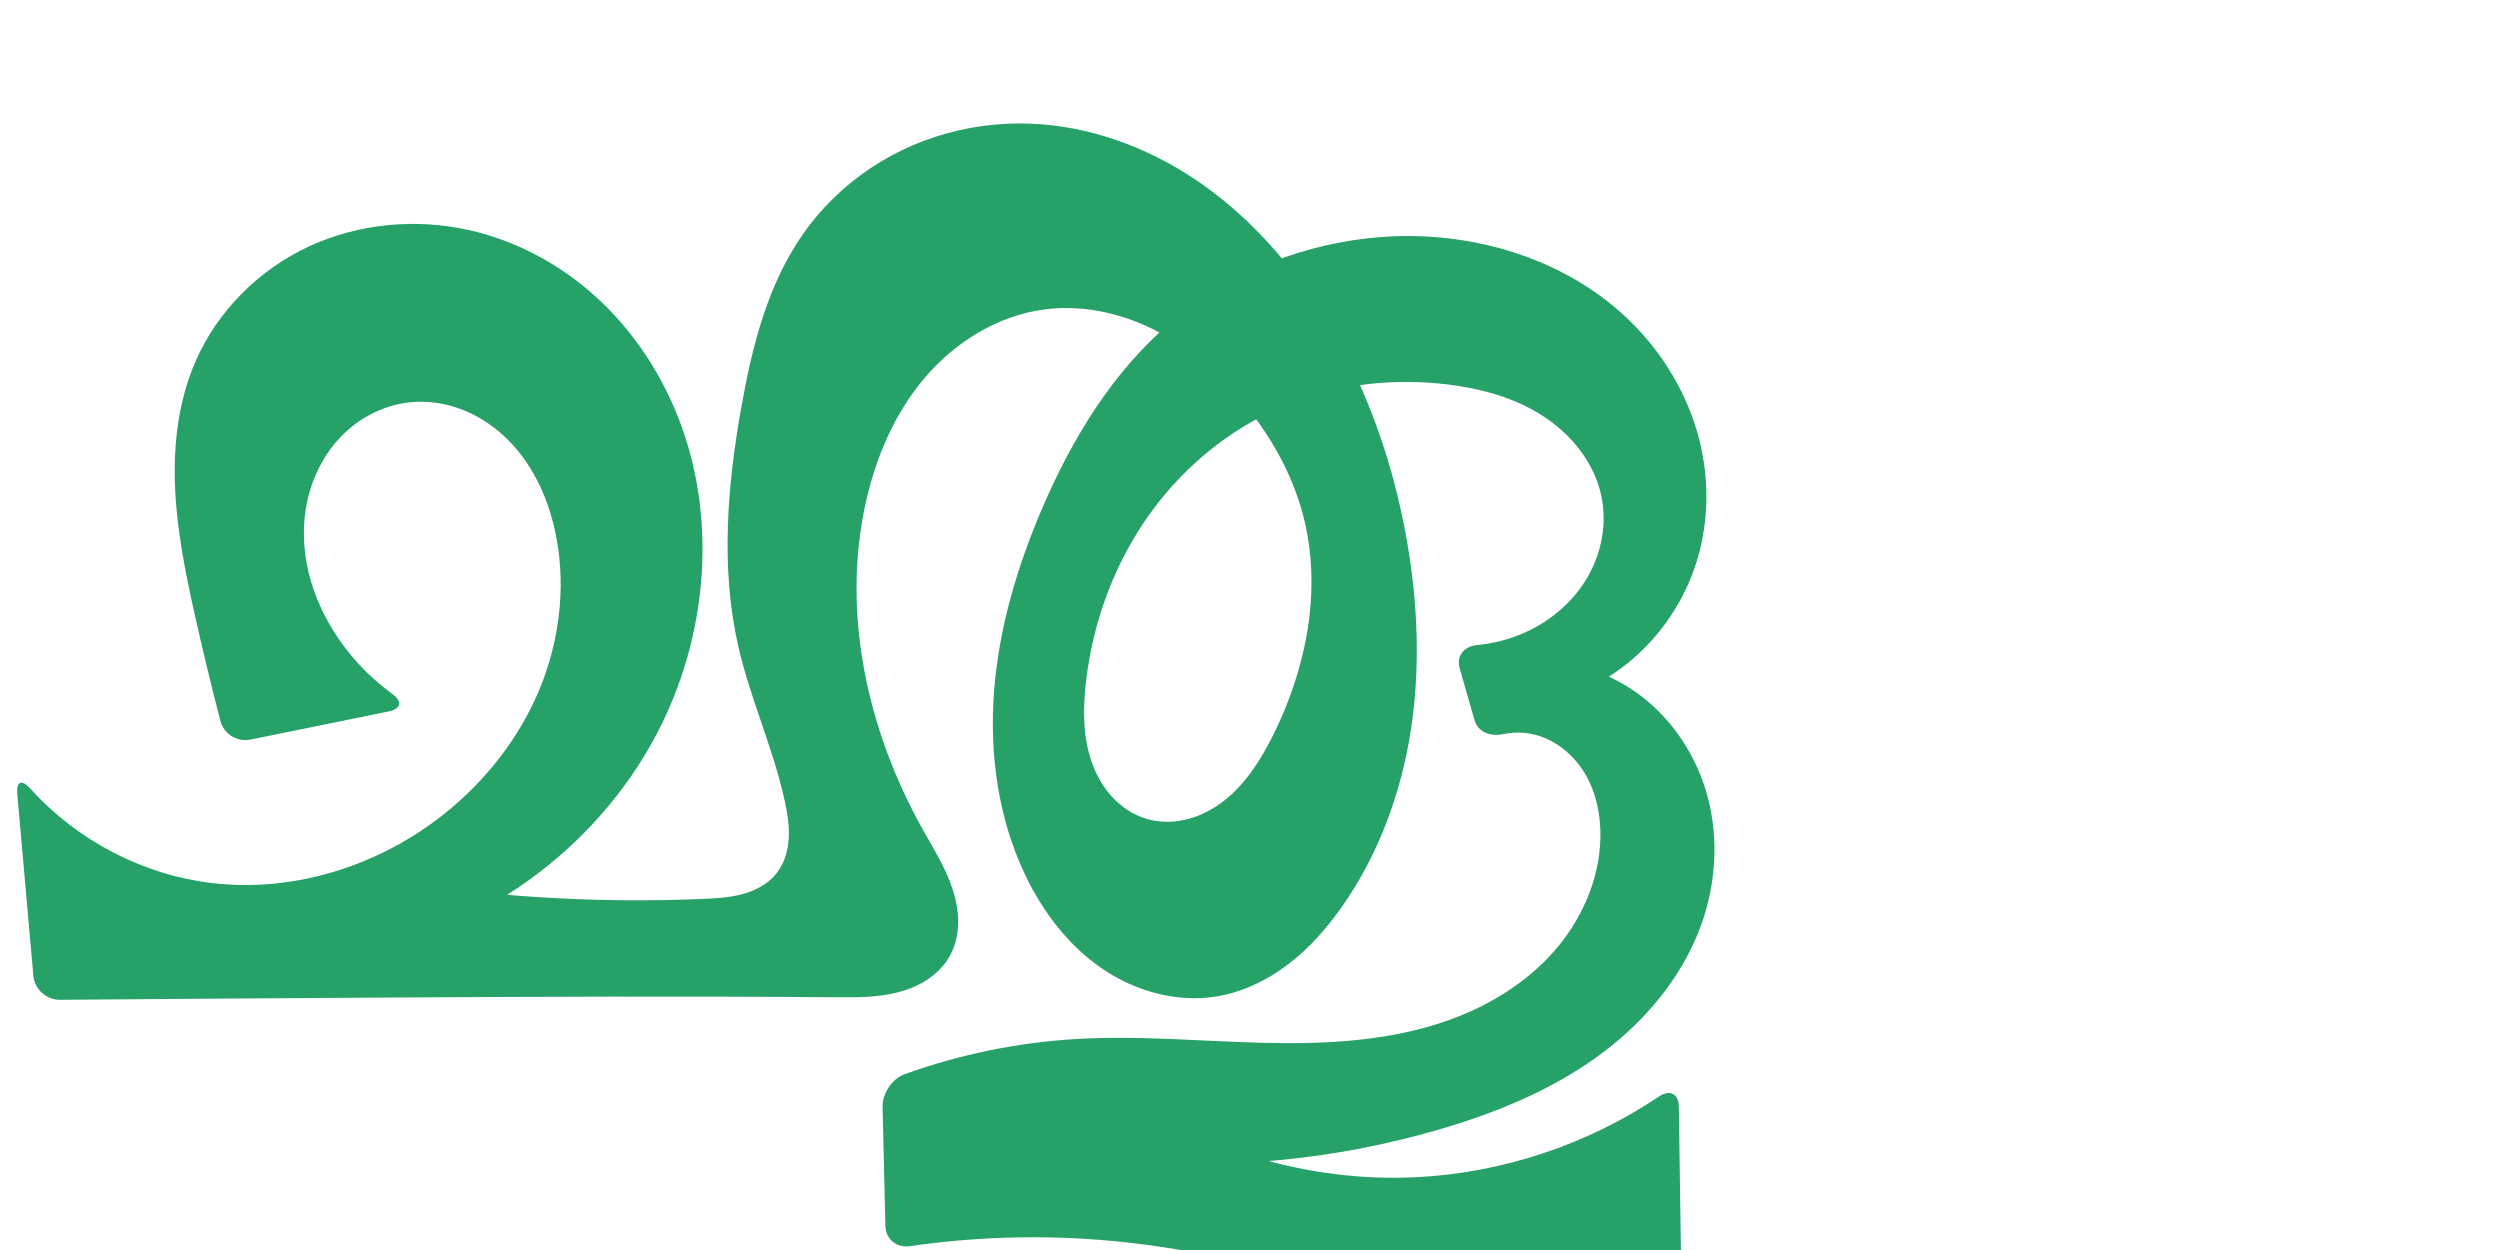 <?xml version="1.0" encoding="UTF-8" standalone="no"?>
<svg
   xmlns:dc="http://purl.org/dc/elements/1.1/"
   xmlns:cc="http://creativecommons.org/ns#"
   xmlns:rdf="http://www.w3.org/1999/02/22-rdf-syntax-ns#"
   xmlns:svg="http://www.w3.org/2000/svg"
   xmlns="http://www.w3.org/2000/svg"
   xmlns:sodipodi="http://sodipodi.sourceforge.net/DTD/sodipodi-0.dtd"
   xmlns:inkscape="http://www.inkscape.org/namespaces/inkscape"
   xml:space="preserve"
   width="2000"
   height="1000"
   version="1.1"
   style="clip-rule:evenodd;fill-rule:evenodd;image-rendering:optimizeQuality;shape-rendering:geometricPrecision;text-rendering:geometricPrecision"
   viewBox="0 0 2000 1000"
   id="svg10"
   sodipodi:docname="ഛൂ.svg"
   inkscape:version="1.0.2 (e86c870879, 2021-01-15)"><sodipodi:namedview
   pagecolor="#ffffff"
   bordercolor="#666666"
   borderopacity="1"
   objecttolerance="10"
   gridtolerance="10"
   guidetolerance="10"
   inkscape:pageopacity="0"
   inkscape:pageshadow="2"
   inkscape:window-width="1920"
   inkscape:window-height="1007"
   id="namedview12"
   showgrid="false"
   inkscape:zoom="0.6002692"
   inkscape:cx="488.35996"
   inkscape:cy="704.29392"
   inkscape:window-x="1920"
   inkscape:window-y="0"
   inkscape:window-maximized="1"
   inkscape:current-layer="svg10"
   showguides="true"
   inkscape:guide-bbox="true"
   inkscape:document-rotation="0"><sodipodi:guide
     position="0,1000"
     orientation="0,1"
     id="guide16"
     inkscape:label=""
     inkscape:locked="true"
     inkscape:color="rgb(0,0,255)" /><sodipodi:guide
     position="1763.312,2036.169"
     orientation="1000,0"
     id="guide18" /><sodipodi:guide
     position="0,200"
     orientation="0,1"
     id="guide20"
     inkscape:label="base"
     inkscape:locked="true"
     inkscape:color="rgb(0,0,255)" /><inkscape:grid
     type="xygrid"
     id="grid24"
     originx="-473.376"
     originy="-489.692" /><sodipodi:guide
     position="0,0"
     orientation="0,1"
     id="guide34"
     inkscape:label="bottom"
     inkscape:locked="true"
     inkscape:color="rgb(0,0,255)" /><sodipodi:guide
     position="225.051,1693.319"
     orientation="0,1"
     id="guide44"
     inkscape:label=""
     inkscape:locked="false"
     inkscape:color="rgb(0,0,255)" /><sodipodi:guide
     position="0,900"
     orientation="0,1"
     id="guide46"
     inkscape:label=""
     inkscape:locked="true"
     inkscape:color="rgb(0,0,255)" /><sodipodi:guide
     position="1380.15,520.988"
     orientation="-1,0"
     id="guide841"
     inkscape:label="width"
     inkscape:locked="false"
     inkscape:color="rgb(0,0,255)" /></sodipodi:namedview>
 <defs
   id="defs4"><inkscape:path-effect
   effect="fillet_chamfer"
   id="path-effect846"
   is_visible="true"
   lpeversion="1"
   satellites_param="F,0,0,1,0,0,0,1 @ F,0,0,1,0,0,0,1 @ F,0,0,1,0,0,0,1 @ F,0,0,1,0,0,0,1 @ F,0,0,1,0,0,0,1 @ F,0,0,1,0,0,0,1 @ F,0,0,1,0,0,0,1 @ F,0,0,1,0,0,0,1 @ F,0,0,1,0,0,0,1 @ F,0,0,1,0,0,0,1 @ F,0,0,1,0,0,0,1 @ F,0,0,1,0,0,0,1 @ F,0,0,1,0,0,0,1 @ F,0,0,1,0,0,0,1 @ F,0,0,1,0,0,0,1 @ F,0,0,1,0,0,0,1 @ F,0,0,1,0,0,0,1 @ F,0,0,1,0,0,0,1 @ F,0,0,1,0,0,0,1 @ F,0,0,1,0,0,0,1 @ F,0,0,1,0,0,0,1 @ F,0,0,1,0,0,0,1 @ F,0,0,1,0,0,0,1 @ F,0,0,1,0,0,0,1 @ F,0,0,1,0,0,0,1 @ F,0,0,1,0,0,0,1 @ F,0,0,1,0,0,0,1 @ F,0,0,1,0,0,0,1 @ F,0,0,1,0,0,0,1 @ F,0,0,1,0,0,0,1 @ F,0,0,1,0,0,0,1 @ F,0,0,1,0,0,0,1 @ F,0,0,1,0,0,0,1 @ F,0,0,1,0,0,0,1 @ F,0,0,1,0,0,0,1 @ F,0,0,1,0,0,0,1 @ F,0,0,1,0,0,0,1 @ F,0,0,1,0,0,0,1 @ F,0,0,1,0,0,0,1 @ F,0,0,1,0,0,0,1 @ F,0,0,1,0,0,0,1 @ F,0,0,1,0,0,0,1 @ F,0,0,1,0,0,0,1 @ F,0,0,1,0,0,0,1 @ F,0,0,1,0,0,0,1 @ F,0,1,1,0,19.337,0,1 @ F,0,1,1,0,19.337,0,1 @ F,0,0,1,0,0,0,1 @ F,0,0,1,0,0,0,1 @ F,0,1,1,0,19.337,0,1 @ F,0,1,1,0,19.337,0,1 @ F,0,0,1,0,0,0,1 @ F,0,0,1,0,0,0,1 @ F,0,0,1,0,0,0,1 @ F,0,0,1,0,0,0,1 @ F,0,0,1,0,0,0,1 @ F,0,0,1,0,0,0,1 @ F,0,0,1,0,0,0,1 @ F,0,1,1,0,19.337,0,1 @ F,0,1,1,0,19.337,0,1 @ F,0,0,1,0,0,0,1 @ F,0,0,1,0,0,0,1 @ F,0,0,1,0,0,0,1 @ F,0,0,1,0,0,0,1 @ F,0,0,1,0,0,0,1 @ F,0,0,1,0,0,0,1 @ F,0,0,1,0,0,0,1 @ F,0,0,1,0,0,0,1 @ F,0,0,1,0,0,0,1 @ F,0,0,1,0,0,0,1 @ F,0,0,1,0,0,0,1 @ F,0,0,1,0,0,0,1 @ F,0,0,1,0,0,0,1 @ F,0,0,1,0,0,0,1 @ F,0,0,1,0,0,0,1 @ F,0,0,1,0,0,0,1 @ F,0,0,1,0,0,0,1 @ F,0,0,1,0,0,0,1 @ F,0,0,1,0,0,0,1 @ F,0,0,1,0,0,0,1 @ F,0,0,1,0,0,0,1 @ F,0,0,1,0,0,0,1 @ F,0,0,1,0,0,0,1 @ F,0,0,1,0,0,0,1 @ F,0,0,1,0,0,0,1 @ F,0,0,1,0,0,0,1 @ F,0,0,1,0,0,0,1 @ F,0,0,1,0,0,0,1 @ F,0,1,1,0,19.337,0,1 @ F,0,1,1,0,19.337,0,1 @ F,0,0,1,0,0,0,1 @ F,0,0,1,0,0,0,1 @ F,0,0,1,0,0,0,1 @ F,0,0,1,0,0,0,1 @ F,0,0,1,0,0,0,1 @ F,0,0,1,0,0,0,1 @ F,0,0,1,0,0,0,1 @ F,0,0,1,0,0,0,1 @ F,0,0,1,0,0,0,1 @ F,0,0,1,0,0,0,1 @ F,0,0,1,0,0,0,1 @ F,0,1,1,0,19.337,0,1 @ F,0,1,1,0,19.337,0,1 @ F,0,0,1,0,0,0,1 @ F,0,0,1,0,0,0,1"
   unit="px"
   method="auto"
   mode="F"
   radius="0"
   chamfer_steps="1"
   flexible="false"
   use_knot_distance="true"
   apply_no_radius="true"
   apply_with_radius="true"
   only_selected="true"
   hide_knots="false" /><inkscape:path-effect
   effect="spiro"
   id="path-effect851"
   is_visible="true"
   lpeversion="1" />
  <style
   type="text/css"
   id="style2">
   <![CDATA[
    .fil0 {fill:#EF7F1A;fill-rule:nonzero}
   ]]>
  </style>
 <inkscape:path-effect
   effect="spiro"
   id="path-effect1214"
   is_visible="true"
   lpeversion="1" /><inkscape:path-effect
   effect="spiro"
   id="path-effect1195"
   is_visible="true"
   lpeversion="1" /><inkscape:path-effect
   effect="spiro"
   id="path-effect992"
   is_visible="true"
   lpeversion="1" /><inkscape:path-effect
   effect="spiro"
   id="path-effect1060"
   is_visible="true"
   lpeversion="1" /><inkscape:path-effect
   effect="spiro"
   id="path-effect1047"
   is_visible="true"
   lpeversion="1" /><inkscape:path-effect
   effect="spiro"
   id="path-effect1085"
   is_visible="true"
   lpeversion="1" /></defs>
 
<path
   style="display:inline;fill:#26a269;fill-rule:nonzero;stroke:none;stroke-width:2.986px;stroke-linecap:butt;stroke-linejoin:miter;stroke-opacity:1"
   d="m 156.71,288.419 c 17.635,-40.079 50.762,-72.853 90.483,-91.281 39.721,-18.428 85.647,-22.614 128.363,-12.99 37.981,8.557 73.34,27.777 102.033,54.091 28.694,26.315 50.761,59.596 65.01,95.828 30.804,78.328 23.853,169.355 -13.107,244.973 -46.073,94.262 -138.54,164.425 -241.726,183.42 l 7.07,-60.976 c 88.261,15.54 178.211,21.467 267.748,17.643 10.682,-0.456 21.458,-1.066 31.762,-3.918 10.305,-2.852 20.226,-8.147 26.87,-16.524 6.238,-7.866 9.193,-17.967 9.782,-27.989 0.59,-10.022 -1.042,-20.045 -3.178,-29.855 -9.067,-41.65 -27.204,-80.862 -36.858,-122.38 -14.8,-63.65 -9.128,-130.338 2.444,-194.654 8.634,-47.99 21.049,-96.634 49.011,-136.582 20.032,-28.619 47.644,-51.81 79.094,-67.016 31.45,-15.206 66.656,-22.439 101.572,-21.327 47.655,1.517 94.214,18.496 133.751,45.144 39.537,26.647 72.253,62.685 98.09,102.757 36.085,55.968 59.058,119.895 70.551,185.488 8.794,50.191 10.973,101.797 3.157,152.15 -7.816,50.352 -25.838,99.457 -55.173,141.122 -12.141,17.245 -26.265,33.257 -43.056,46.017 -16.791,12.76 -36.358,22.199 -57.171,25.604 -32.062,5.245 -65.596,-4.318 -92.314,-22.802 -26.718,-18.484 -46.949,-45.337 -60.889,-74.683 -21.585,-45.439 -28.644,-96.991 -24.738,-147.145 3.906,-50.154 18.433,-99.049 38.211,-145.303 24.106,-56.38 56.914,-110.302 103.759,-149.867 47.251,-39.908 107.685,-63.58 169.386,-67.859 72.006,-4.994 147.352,17.642 198.553,68.517 25.601,25.437 44.785,57.501 53.9,92.42 9.116,34.919 7.98,72.628 -4.381,106.534 -10.469,28.718 -28.902,54.486 -52.698,73.671 -23.797,19.185 -52.889,31.731 -83.174,35.869 l -15.034,-36.034 c 36.35,-6.505 75.177,2.18 105.293,23.55 28.096,19.937 48.246,50.377 57.072,83.678 8.826,33.301 6.531,69.228 -5.046,101.675 -15.515,43.484 -47.07,80.104 -84.65,106.923 -37.581,26.819 -81.032,44.422 -125.356,57.345 -82.363,24.013 -169.214,32.532 -254.673,24.982 l -4.12,-57.635 c 69.304,49.603 155.607,74.974 240.73,70.768 68.887,-3.404 136.697,-26.023 193.958,-64.442 8.867,-5.95 15.897,-2.527 16.05,8.151 l 1.903,132.39 c 0.153,10.679 -8.263,20.765 -18.849,22.175 -49.998,6.661 -100.775,7.475 -150.959,2.401 -91.821,-9.284 -180.765,-38.047 -272.478,-48.348 -58.083,-6.524 -117.002,-5.554 -174.842,2.852 -10.568,1.536 -19.298,-5.603 -19.55,-16.279 l -2.243,-95.049 c -0.252,-10.677 7.556,-22.623 17.603,-26.241 44.352,-15.966 91.014,-25.512 138.076,-28.206 49.929,-2.859 99.941,1.935 149.937,3.114 49.996,1.179 100.976,-1.435 148.014,-18.417 31.45,-11.354 60.904,-29.306 83.087,-54.324 22.183,-25.019 36.718,-57.386 37.548,-90.813 0.453,-18.212 -3.253,-36.818 -12.698,-52.396 -9.445,-15.578 -24.99,-27.838 -42.882,-31.265 -7.261,-1.391 -14.79,-1.288 -22.029,0.207 -10.408,2.15 -20.293,-1.298 -23.229,-11.567 l -11.671,-40.83 c -2.935,-10.268 3.378,-17.849 14,-18.844 13.171,-1.234 26.142,-4.629 38.208,-10.056 20.586,-9.26 38.588,-24.604 49.94,-44.115 11.351,-19.511 15.786,-43.186 11.072,-65.261 -5.668,-26.545 -24.099,-49.275 -46.925,-63.96 -22.827,-14.686 -49.753,-21.956 -76.706,-25.157 -40.74,-4.839 -82.714,-0.691 -121.164,13.62 -46.023,17.13 -86.306,48.712 -115.241,88.39 -28.935,39.678 -46.606,87.231 -52.222,136.017 -2.494,21.66 -2.581,44.122 4.75,64.656 3.665,10.267 9.189,19.935 16.657,27.877 7.468,7.942 16.921,14.115 27.391,17.153 10.558,3.063 21.946,2.879 32.586,0.113 10.64,-2.766 20.544,-8.054 29.194,-14.839 17.301,-13.568 29.355,-32.713 39.164,-52.391 26.892,-53.952 39.227,-116.99 24.093,-175.342 -9.133,-35.214 -27.906,-67.521 -51.795,-94.957 -19.365,-22.24 -42.37,-41.631 -68.84,-54.629 -26.47,-12.998 -56.542,-19.382 -85.798,-15.687 -37.436,4.728 -71.752,25.872 -96.233,54.586 -24.481,28.714 -39.645,64.546 -47.648,101.421 -19.035,87.707 1.772,181.08 45.534,259.436 8.912,15.957 18.829,31.575 24.426,48.975 2.798,8.7 4.481,17.816 4.268,26.952 -0.213,9.136 -2.371,18.302 -6.871,26.256 -4.214,7.449 -10.402,13.696 -17.518,18.45 -7.116,4.755 -15.145,8.052 -23.424,10.22 -16.559,4.336 -33.914,4.194 -51.03,4.054 -120.825,-0.985 -241.656,-0.453 -362.483,0.254 -85.819,0.502 -171.638,1.093 -257.457,1.772 -10.679,0.085 -20.099,-8.469 -21.04,-19.108 L 13.851,635.458 c -0.941,-10.638 3.464,-12.292 10.617,-4.366 37.377,41.417 90.036,68.93 145.496,75.399 66.066,7.705 134.274,-14.287 186.129,-55.943 32.389,-26.018 58.884,-59.65 75.013,-97.936 16.129,-38.286 21.67,-81.221 14.101,-122.07 -5.369,-28.975 -17.621,-57.25 -38.354,-78.192 -10.366,-10.471 -22.768,-18.996 -36.47,-24.414 -13.702,-5.418 -28.708,-7.681 -43.346,-6.003 -18.88,2.165 -36.817,10.921 -50.704,23.894 -13.888,12.972 -23.758,30.033 -28.881,48.333 -5.123,18.3 -5.573,37.792 -2.118,56.479 3.455,18.687 10.759,36.576 20.659,52.797 12.23,20.038 28.489,37.595 47.473,51.4 8.633,6.278 7.744,12.225 -2.721,14.355 l -110.503,22.49 c -10.465,2.13 -21.199,-4.504 -23.885,-14.84 -7.406,-28.497 -14.31,-57.125 -20.708,-85.865 -7.465,-33.539 -14.263,-67.41 -15.639,-101.742 -1.376,-34.332 2.863,-69.365 16.701,-100.815 z"
   id="path873-9"
   inkscape:path-effect="#path-effect1085;#path-effect846"
   inkscape:original-d="m 156.71033,288.41858 c 43.3125,-68.21724 138.86975,-115.8185 218.84613,-104.27105 74.04986,10.69175 138.39359,80.8044 167.04304,149.9196 31.31327,75.54149 25.20296,172.72719 -13.10683,244.97262 C 482.1077,668.39935 287.7669,762.45978 287.7669,762.45978 l 7.06987,-60.9758 c 0,0 179.11714,29.66758 267.74819,17.64344 20.51003,-2.78249 45.70606,-4.27744 58.63206,-20.44289 12.11956,-15.15689 8.33783,-38.51483 6.60477,-57.84386 -3.80458,-42.43301 -30.91308,-80.1934 -36.85765,-122.37986 -9.05425,-64.25483 -9.08025,-130.79539 2.44374,-194.65352 8.59014,-47.60072 16.74516,-100.5462 49.01087,-136.5815 44.71755,-49.94187 113.73674,-92.13034 180.66585,-88.343073 91.52,5.178773 173.97361,76.807773 231.8407,147.900183 41.7596,51.30361 64.3448,119.62917 70.5511,185.48816 9.3148,98.84503 0.9692,209.30931 -52.016,293.27167 -21.9142,34.72613 -59.1801,70.51769 -100.22786,71.62128 -60.5077,1.62677 -125.30379,-43.76806 -153.20329,-97.48442 -44.97975,-86.60187 -18.70084,-200.31842 13.4727,-292.44836 16.64198,-47.65483 56.25248,-111.98637 103.75888,-149.86653 47.5568,-37.92035 110.04047,-81.19146 169.38577,-67.85944 118.6438,26.65354 256.8507,146.18746 248.0727,267.47102 -4.1996,58.02441 -135.8723,109.53962 -135.8723,109.53962 l -15.0342,-36.03355 c 0,0 89.123,4.21839 105.2933,23.55035 34.6632,41.44083 72.0097,124.37263 52.0256,185.35393 -27.6764,84.45424 -127.4985,131.23774 -210.0062,164.26775 -79.1888,31.70139 -254.67348,24.98171 -254.67348,24.98171 l -4.11964,-57.63473 c 0,0 157.12932,73.28329 240.73032,70.76787 74.2827,-2.23504 209.7306,-75.6262 209.7306,-75.6262 l 2.4595,171.06017 c 0,0 -113.5124,9.3442 -170.086,5.2409 -92.003,-6.6731 -180.47599,-41.6584 -272.47773,-48.34843 C 838.18413,989.40512 708.75318,1000 708.75318,1000 l -3.15499,-133.7121 c 0,0 103.28507,-27.86822 156.13582,-35.11501 98.52618,-13.50971 209.03249,29.23121 297.95149,-15.30335 56.2484,-28.17168 117.2694,-82.31841 120.6355,-145.13714 1.7915,-33.4323 -24.7775,-70.54221 -55.5806,-83.66094 -12.4488,-5.30185 19.6312,-12.80671 -39.9428,7.23312 l -22.3002,-78.01526 c 25.7187,-4.96049 41.6641,1.00471 57.522,-10.30791 33.9859,-24.24467 70.0693,-68.62341 61.0117,-109.37641 -11.0219,-49.59104 -74.4902,-76.23881 -123.6316,-89.11791 -39.3145,-10.30363 -85.9101,-6.6035 -121.1637,13.61966 -80.95975,46.44239 -157.60441,145.80363 -167.46388,224.4064 -4.98046,39.7058 10.36888,98.52268 48.79718,109.68609 38.80262,11.27214 79.47067,-32.88805 100.944,-67.1167 31.3525,-49.97606 34.7362,-117.31343 24.0929,-175.3419 -6.5045,-35.46309 -25.392,-70.40389 -51.79467,-94.95663 -41.46611,-38.56072 -99.13655,-81.5395 -154.63799,-70.31642 -69.33886,14.02118 -123.9494,88.1315 -143.88122,156.00781 -24.73801,84.24343 28.77347,173.24999 45.53427,259.43584 6.64878,34.18876 38.80401,71.77405 21.82317,102.18339 -15.86494,28.41097 -59.90864,27.17844 -91.97298,32.7244 C 548.6168,818.41202 426.02064,797.61042 305.19395,798.07332 212.92804,798.4268 137.34393,787.13657 28.400883,800 L 12.147991,616.19573 c 0,0 97.601199,83.40902 157.815899,90.29491 64.36512,7.36052 138.24156,-12.30919 186.12853,-55.94272 58.48567,-53.29083 106.48492,-142.814 89.1142,-220.00691 -11.74533,-52.19449 -66.35454,-121.92434 -118.17049,-108.60799 -61.82224,15.88789 -76.07132,119.466 -61.04404,181.50305 6.97016,28.77485 63.70065,61.89832 63.70065,61.89832 l -148.4004,30.20324 c 0,0 -21.4324,-68.92279 -25.64409,-104.56155 -7.92419,-67.05349 -35.12922,-145.55615 1.06208,-202.5575 z"
   sodipodi:nodetypes="aaaaccaaaaaaaaaaaasaaaccsaaccaccaaccaaaaccaaaasaaaaaaaaaaccaaaaaccaa" /></svg>
